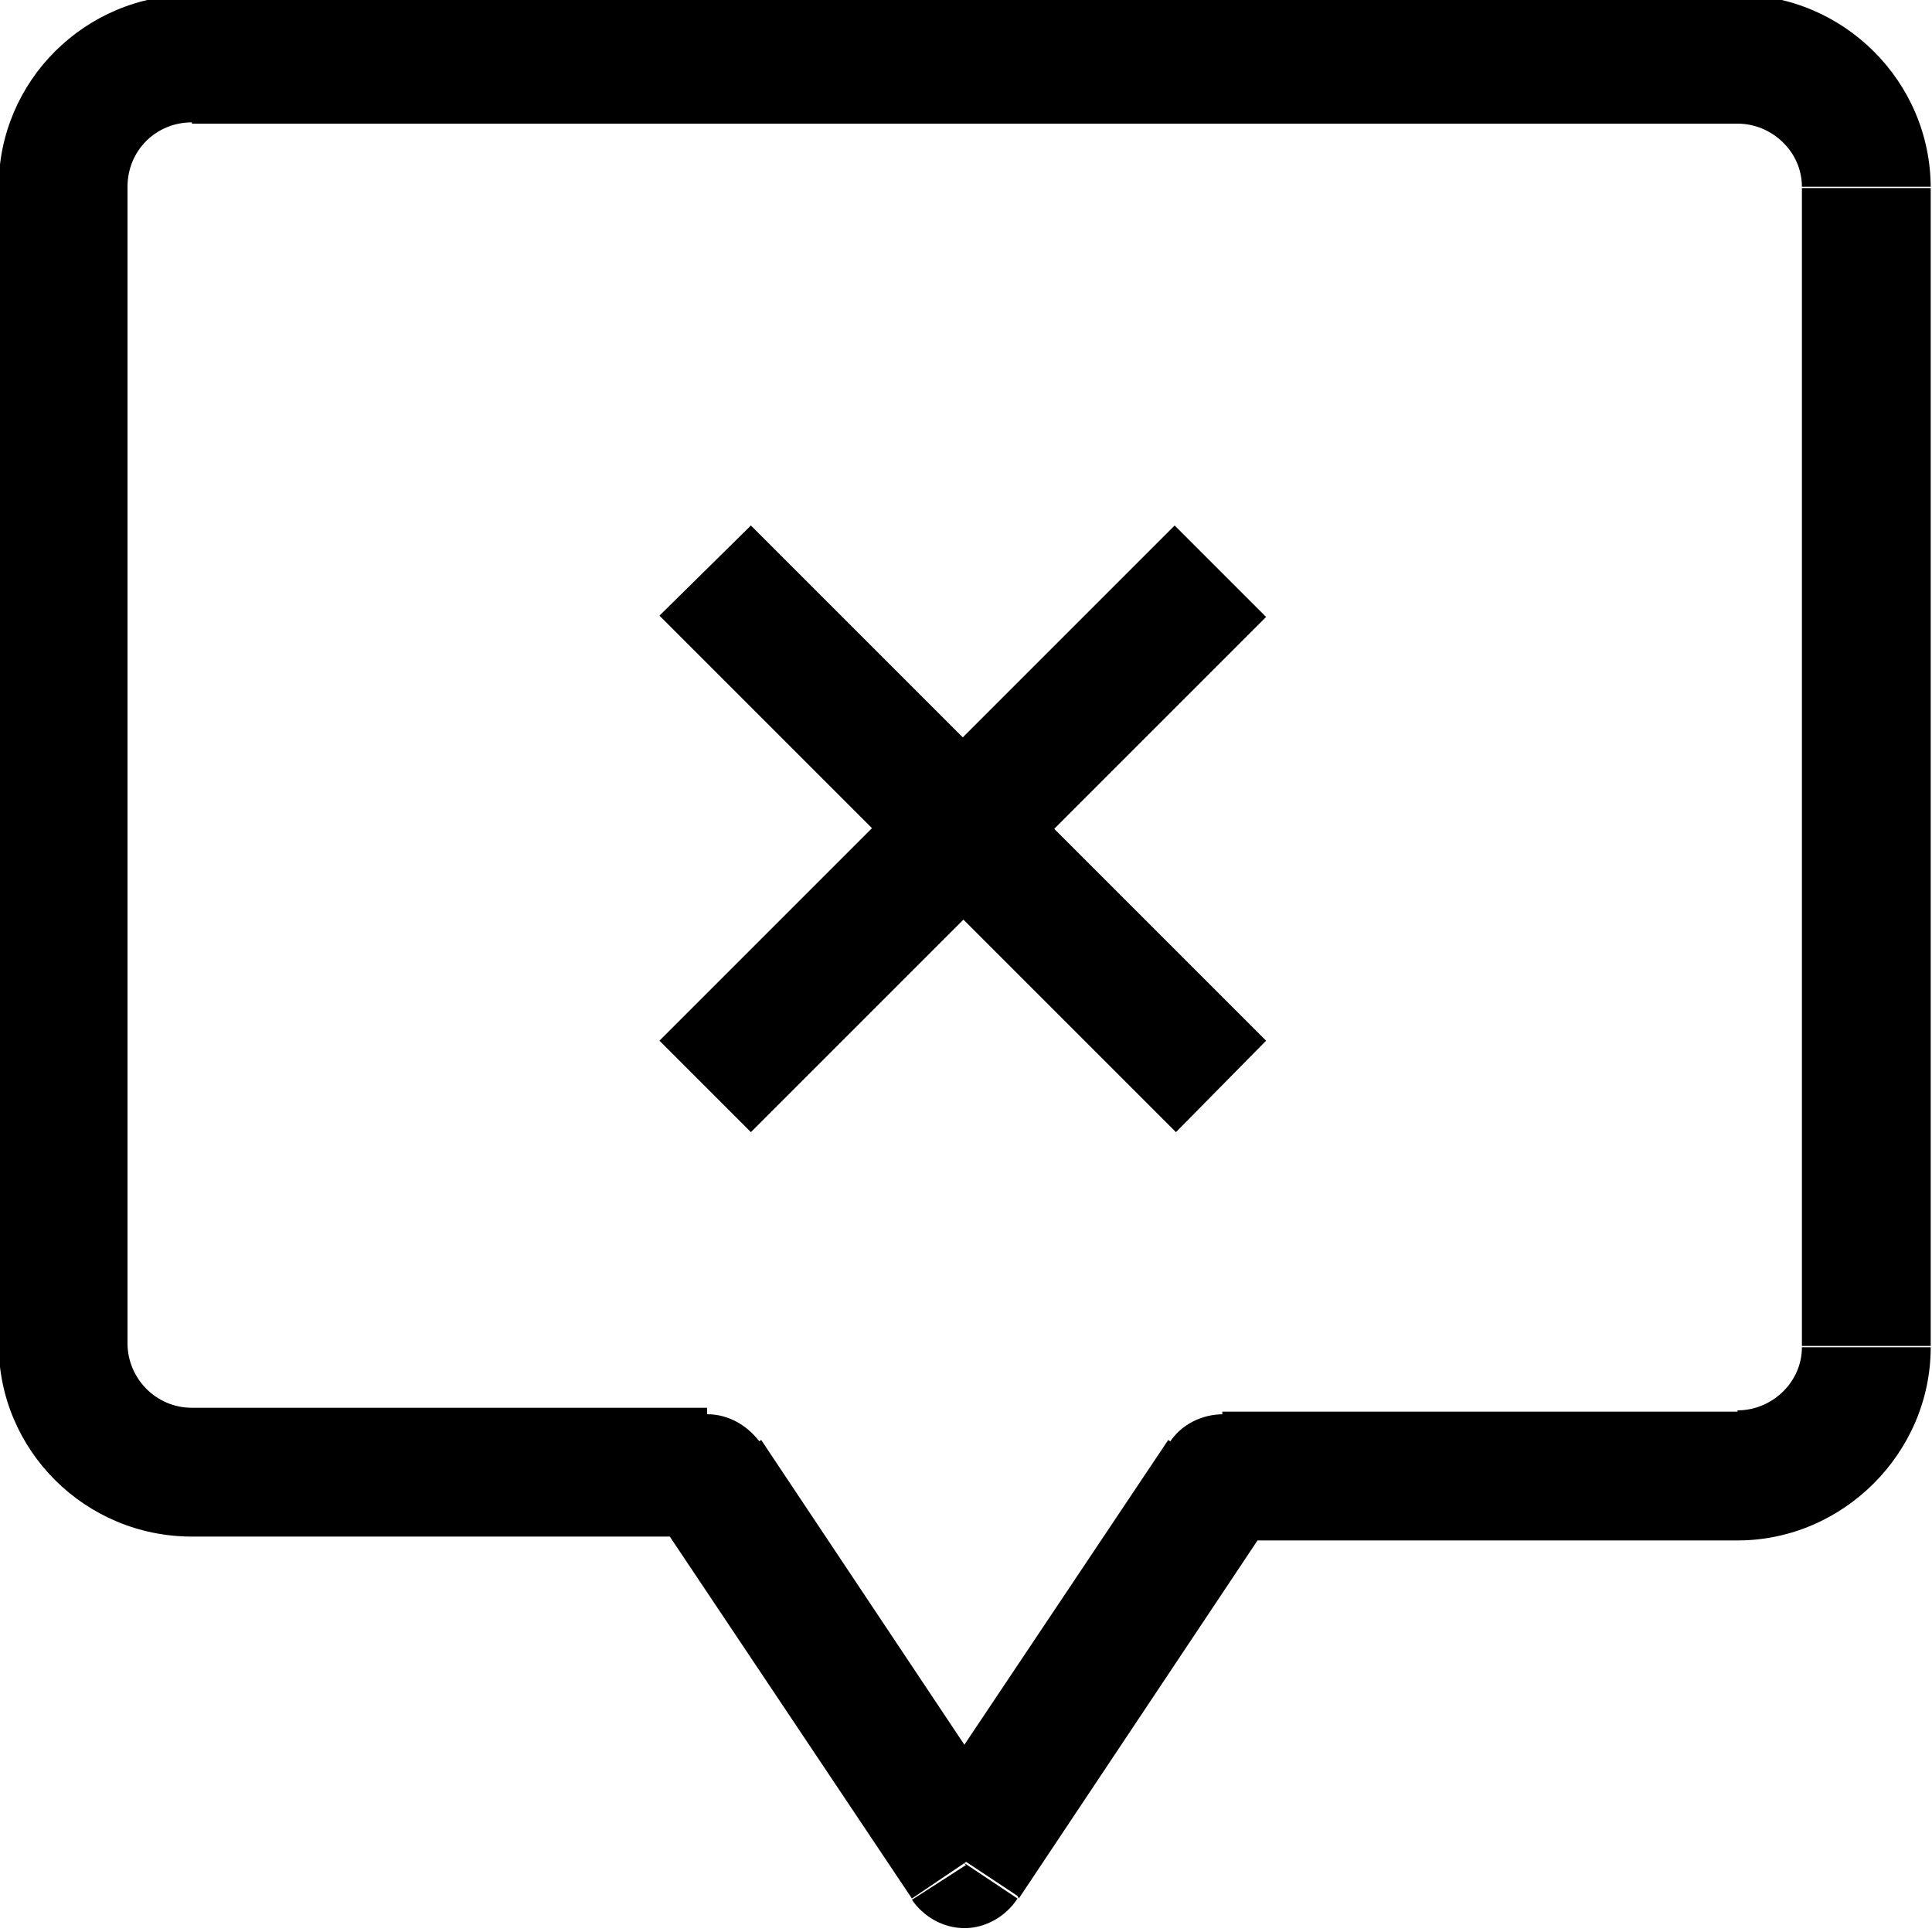 <svg viewBox="0 0 15 15" xmlns="http://www.w3.org/2000/svg"><path d="M5.5 11.49l.41-.28c-.1-.14-.25-.23-.42-.23v.5Zm2 2.99l-.42.27c.09.13.24.22.41.22 .16 0 .32-.09.41-.23l-.42-.28Zm2-3v-.5c-.17 0-.33.08-.42.22l.41.27Zm-4.42.27l2 2.99 .83-.56 -2-3 -.84.55Zm2.83 2.99l2-3 -.84-.56 -2 2.99 .83.55Zm1.58-2.78h4v-1h-4v1Zm4 0c.82 0 1.5-.68 1.5-1.5h-1c0 .27-.23.49-.5.49v1Zm1.5-1.5v-9h-1v8.99h1Zm0-9c0-.83-.68-1.5-1.5-1.5v1c.27 0 .5.22.5.49h1Zm-1.5-1.5h-12v1h12v-1Zm-12 0c-.83 0-1.5.67-1.5 1.49h1c0-.28.22-.5.5-.5v-1Zm-1.5 1.49v8.99h1v-9h-1Zm0 8.99c0 .82.67 1.49 1.5 1.49v-1c-.28 0-.5-.23-.5-.5h-1Zm1.5 1.49h4v-1h-4v1Zm3.64-7.14l4 4 .7-.71 -4-4 -.71.7Zm.7 4l4-4 -.71-.71 -4 4 .7.7Z"/></svg>